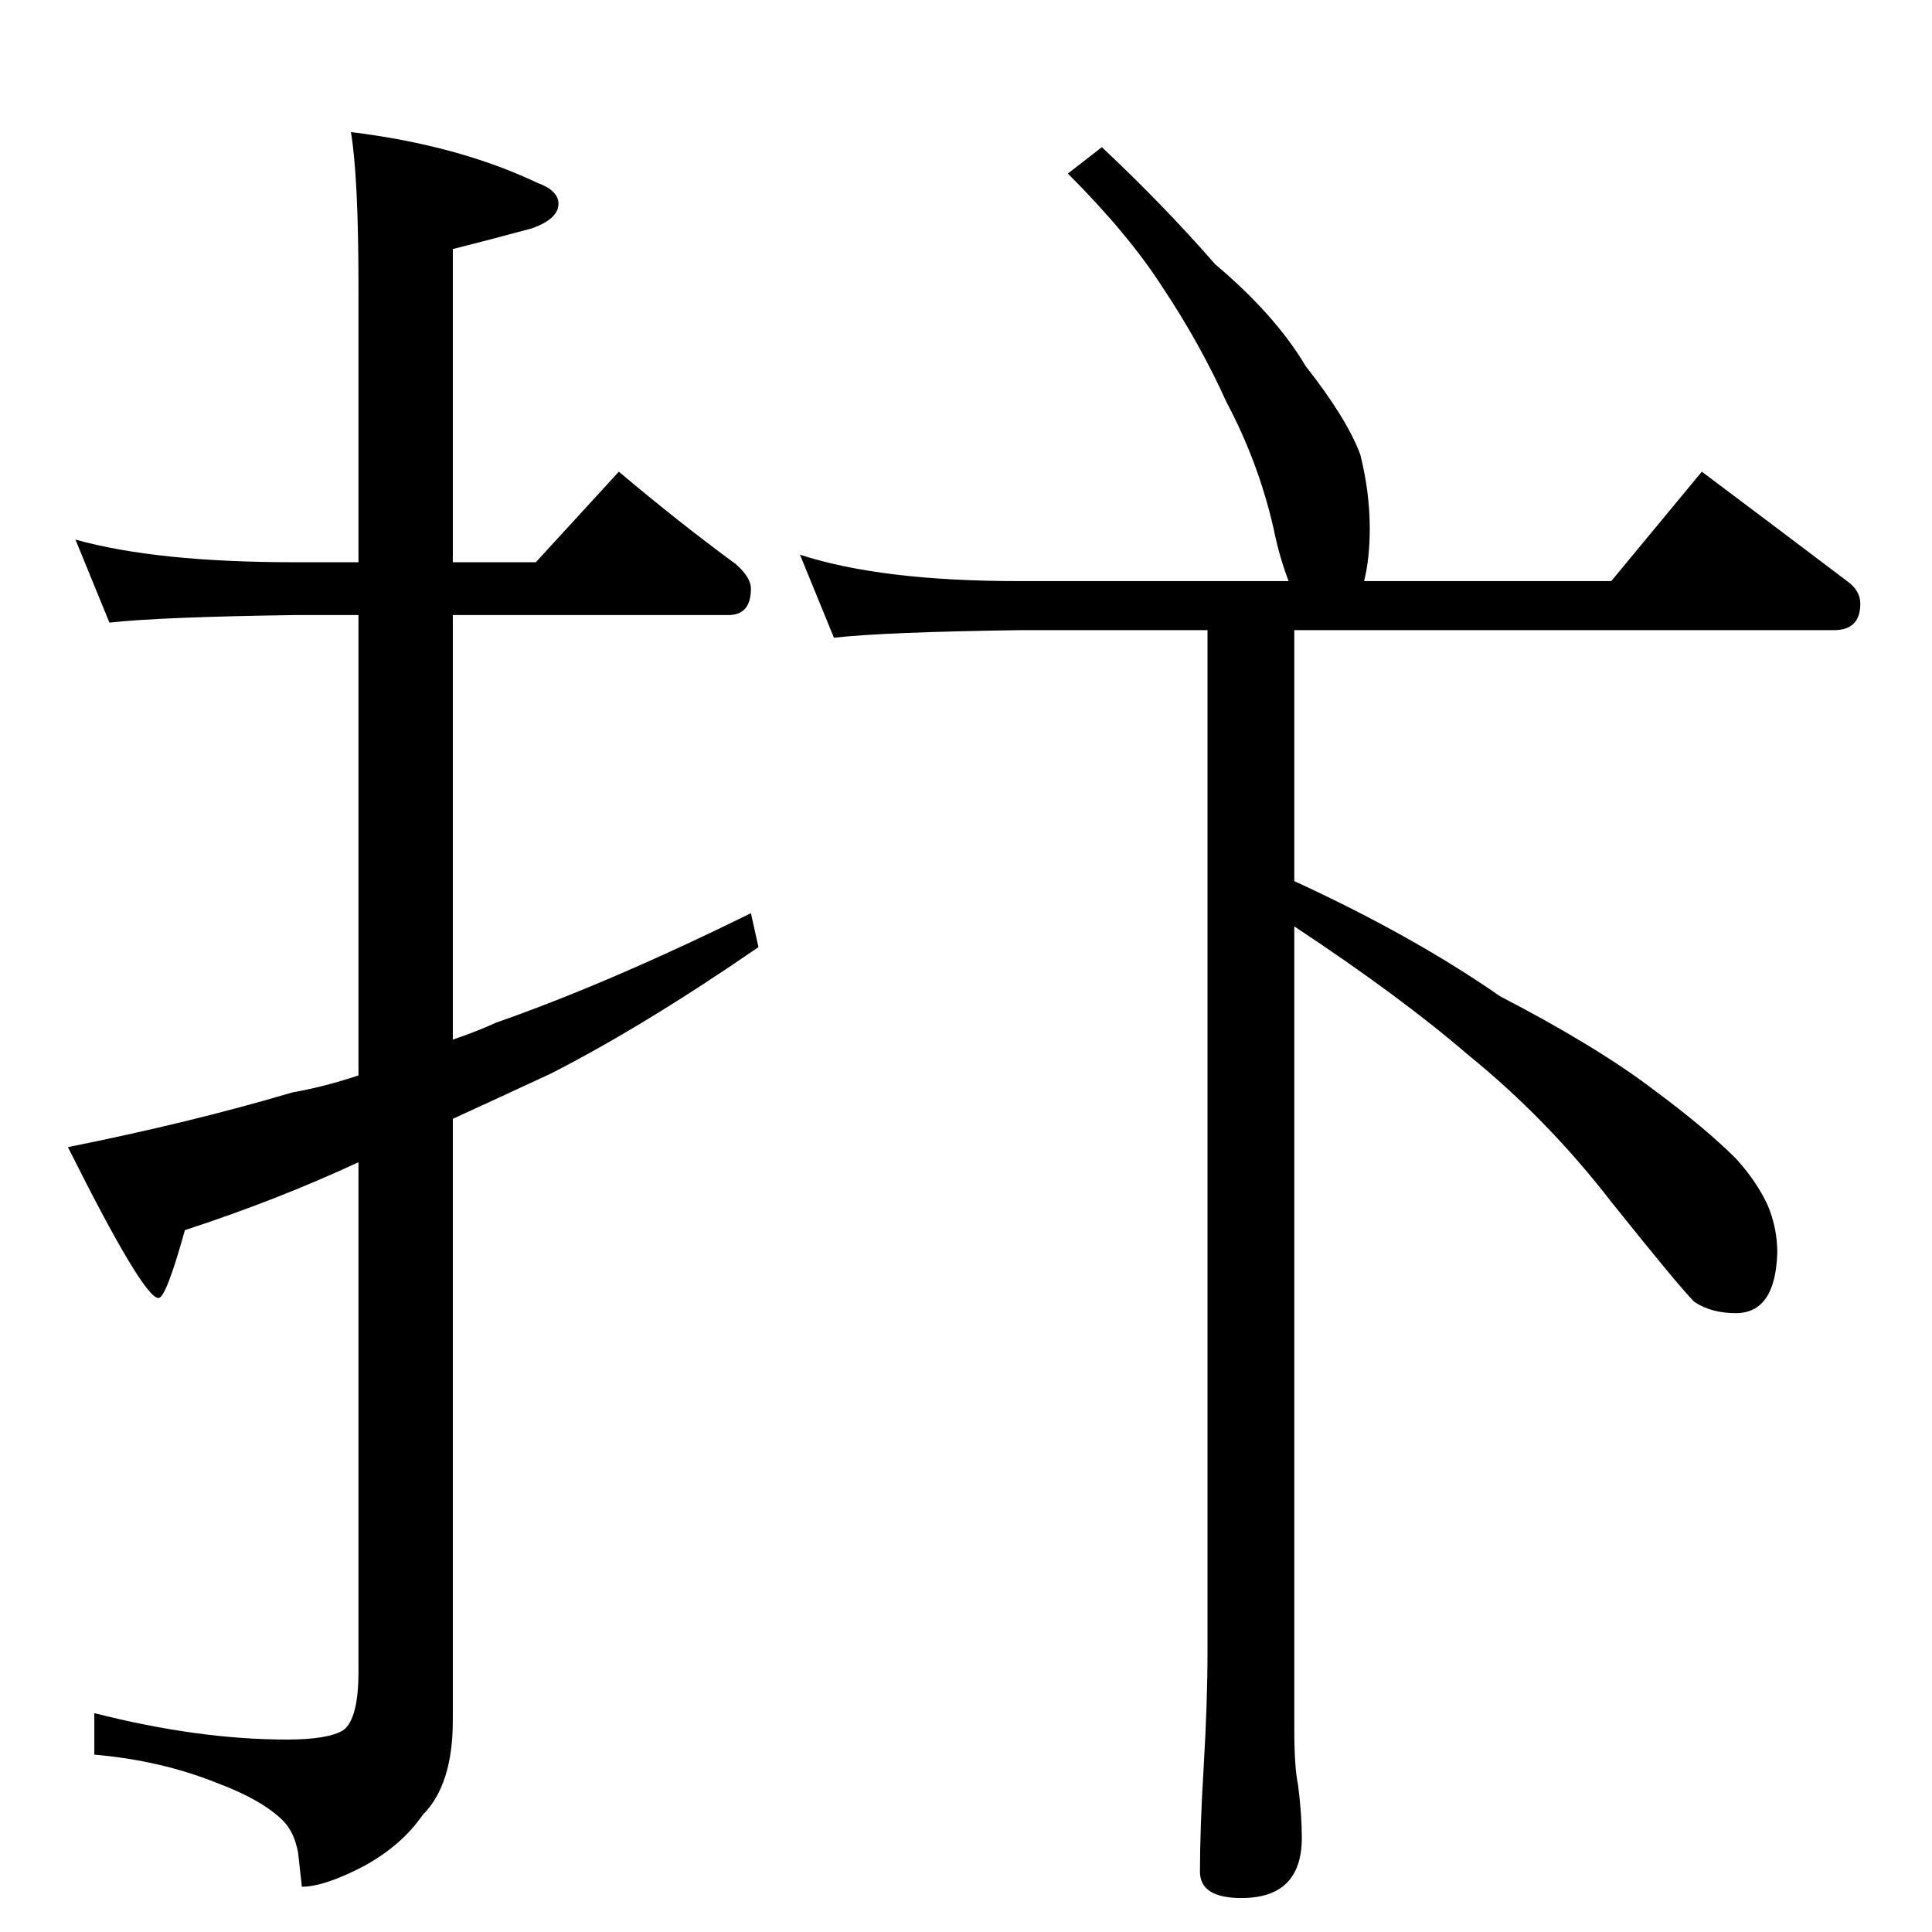<?xml version="1.0" standalone="no"?>
<!DOCTYPE svg PUBLIC "-//W3C//DTD SVG 1.1//EN" "http://www.w3.org/Graphics/SVG/1.1/DTD/svg11.dtd" >
<svg xmlns="http://www.w3.org/2000/svg" xmlns:xlink="http://www.w3.org/1999/xlink" version="1.1" viewBox="0 -204 1024 1024">
  <g transform="matrix(1 0 0 -1 0 820)">
   <path fill="currentColor"
d="M40 738q43 -12 116 -12h34v146q0 58 -4 82q57 -7 99 -27q11 -4 11 -11q0 -8 -14 -13q-22 -6 -42 -11v-166h44l44 48q32 -27 62 -49q8 -7 8 -13q0 -14 -12 -14h-146v-225q12 4 23 9q60 21 135 58l4 -18q-61 -42 -110 -67q-28 -13 -52 -24v-319q0 -34 -16 -50
q-11 -16 -31 -27q-21 -11 -33 -11l-2 18q-2 11 -8 17q-11 11 -35 20q-30 12 -65 15v22q55 -14 102 -14q22 0 30 5q8 6 8 31v270q-43 -20 -92 -36q-10 -36 -14 -36q-8 0 -48 80q65 13 119 29q17 3 35 9v244h-34q-71 -1 -98 -4zM584 946q33 -31 60 -62q32 -27 48 -54
q22 -28 29 -47q5 -20 5 -39q0 -16 -3 -28h131l48 58q40 -30 77 -58q7 -5 7 -12q0 -14 -14 -14h-286v-133q63 -29 109 -61q52 -27 82 -50q27 -20 43 -36q11 -12 17 -25q5 -12 5 -25q-1 -32 -22 -32q-13 0 -22 6q-8 8 -44 53q-34 44 -76 78q-36 31 -92 68v-425q0 -21 2 -30
q2 -16 2 -28q0 -32 -32 -32q-22 0 -22 14q0 23 2 56q2 34 2 60v542h-100q-71 -1 -98 -4l-18 44q43 -14 116 -14h143q-5 13 -8 28q-8 35 -25 67q-14 31 -34 61q-18 28 -50 60z" />
  </g>

</svg>
